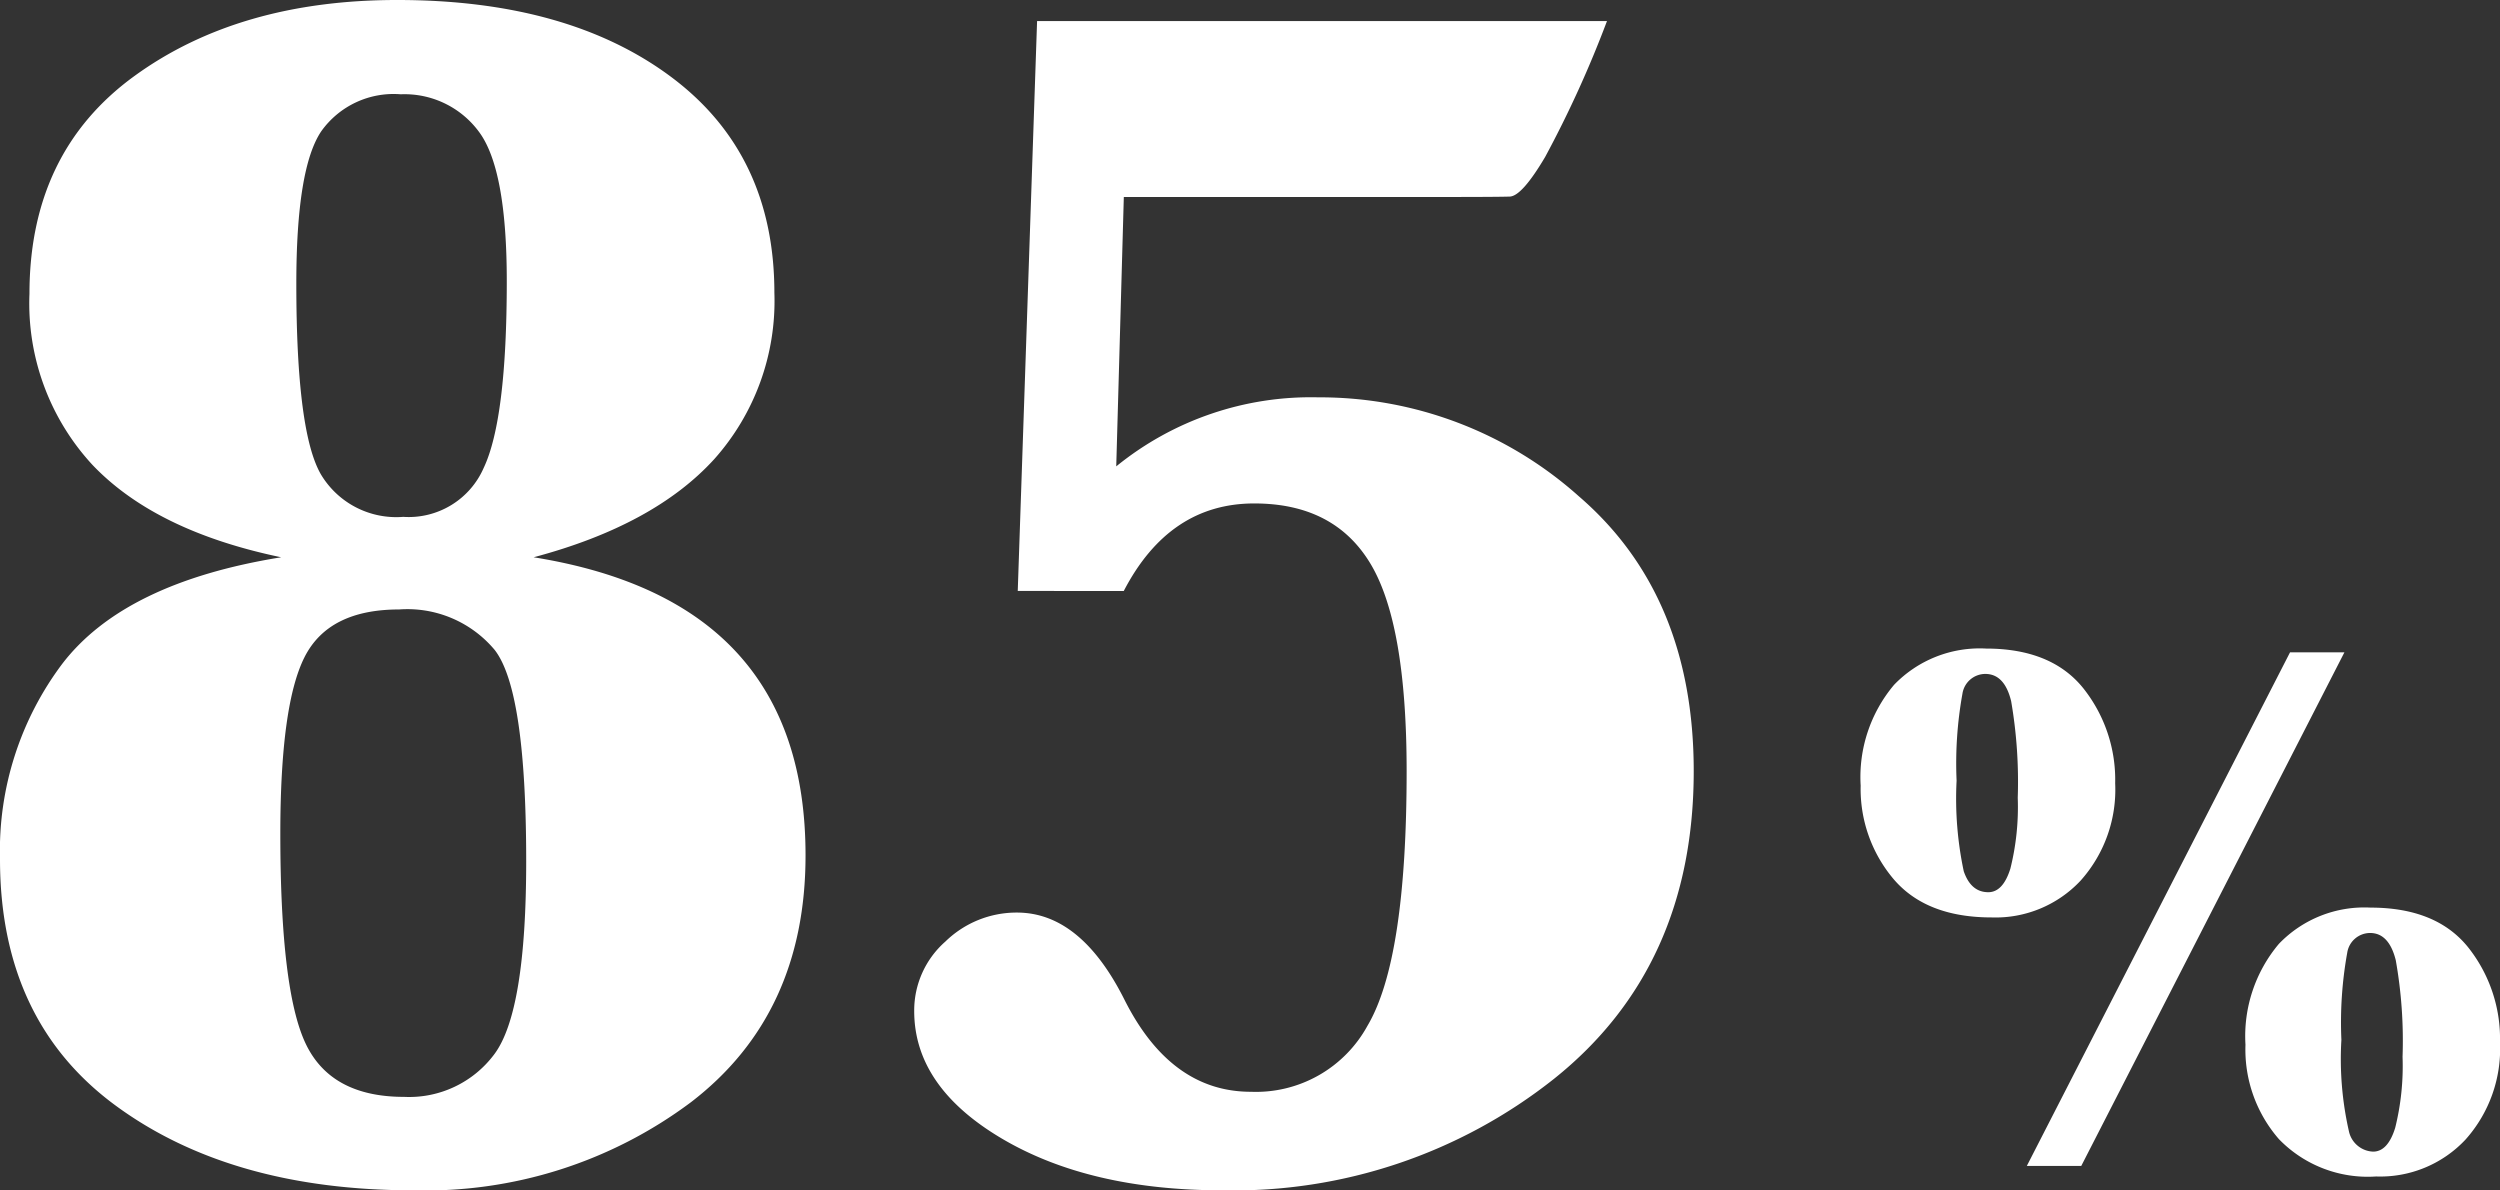 <svg xmlns="http://www.w3.org/2000/svg" width="155.161" height="73.876" viewBox="0 0 155.161 73.876">
  <rect x="0" y="0" width="155.161" height="73.876" fill="#333333" stroke="none"/>
  <path id="パス_12165" data-name="パス 12165" d="M21.578-37.774q-7.785-1.62-11.7-5.721A14.756,14.756,0,0,1,5.956-54.127q0-8.777,6.5-13.506t16.327-4.728q10.606,0,17.006,4.781t6.4,13.4a14.741,14.741,0,0,1-3.736,10.319q-3.736,4.1-11.207,6.087,8.464,1.358,12.67,5.982t4.206,12.513Q54.127-9.4,47-3.945A27.486,27.486,0,0,1,29.78,1.515q-11.337,0-18.5-5.277T4.127-19.07A19.292,19.292,0,0,1,7.994-31.165Q11.86-36.207,21.578-37.774Zm.94-16.98q0,9.248,1.541,11.86a5.447,5.447,0,0,0,5.094,2.612,5.079,5.079,0,0,0,4.99-3.03q1.437-3.03,1.437-11.6,0-7-1.75-9.3A5.737,5.737,0,0,0,29-66.509a5.512,5.512,0,0,0-4.937,2.3Q22.518-61.912,22.518-54.754Zm-.993,34.117q0,9.718,1.567,13.035t6.113,3.318A6.589,6.589,0,0,0,34.8-6.923q1.985-2.638,1.985-11.99,0-10.606-1.959-13.114a7.06,7.06,0,0,0-5.93-2.508q-4.389,0-5.878,2.978T21.525-20.637ZM67.293-35.684l1.2-35.371h35.371a68.6,68.6,0,0,1-3.84,8.438q-1.437,2.429-2.194,2.456t-4.676.026H73.876l-.47,16.719A19.144,19.144,0,0,1,85.945-47.7a24.113,24.113,0,0,1,16.17,6.139q7.132,6.139,7.132,17.058,0,12.173-8.673,19.1A31.993,31.993,0,0,1,79.989,1.515Q71.734,1.515,66.3-1.7T60.867-9.613a5.692,5.692,0,0,1,1.933-4.31,6.323,6.323,0,0,1,4.441-1.8q3.971,0,6.688,5.434Q76.8-4.6,81.765-4.6A7.89,7.89,0,0,0,89-8.7q2.429-4.1,2.429-15.8,0-9.143-2.247-12.879t-7.21-3.736q-5.277,0-8.1,5.434ZM119.608-23.6a8.885,8.885,0,0,1,2.074-6.258,7.377,7.377,0,0,1,5.707-2.25q4.055,0,6.035,2.461a9.126,9.126,0,0,1,1.98,5.906,8.461,8.461,0,0,1-2.145,6.035,7.23,7.23,0,0,1-5.52,2.285q-4.078,0-6.105-2.4A8.663,8.663,0,0,1,119.608-23.6Zm5.953-.3a21.727,21.727,0,0,0,.445,5.613q.445,1.3,1.523,1.3.914,0,1.371-1.465a15.773,15.773,0,0,0,.457-4.395,29.4,29.4,0,0,0-.41-6q-.41-1.687-1.605-1.687a1.442,1.442,0,0,0-1.418,1.23A24.374,24.374,0,0,0,125.562-23.906ZM129.921,0l16.336-31.875h3.375L133.3,0Zm13.57-7.523a8.885,8.885,0,0,1,2.074-6.258,7.348,7.348,0,0,1,5.684-2.25q4.078,0,6.059,2.461a9.126,9.126,0,0,1,1.98,5.906,8.461,8.461,0,0,1-2.145,6.035A7.258,7.258,0,0,1,151.6.656a7.674,7.674,0,0,1-6.035-2.32A8.463,8.463,0,0,1,143.491-7.523Zm5.953-.3a20.223,20.223,0,0,0,.48,5.73,1.6,1.6,0,0,0,1.488,1.207q.914,0,1.371-1.477a15.906,15.906,0,0,0,.457-4.406,28.6,28.6,0,0,0-.422-6q-.422-1.687-1.594-1.687a1.442,1.442,0,0,0-1.418,1.23A24.374,24.374,0,0,0,149.444-7.828Z" transform="translate(-4.127 72.361)" fill="#fff"/>
</svg>
